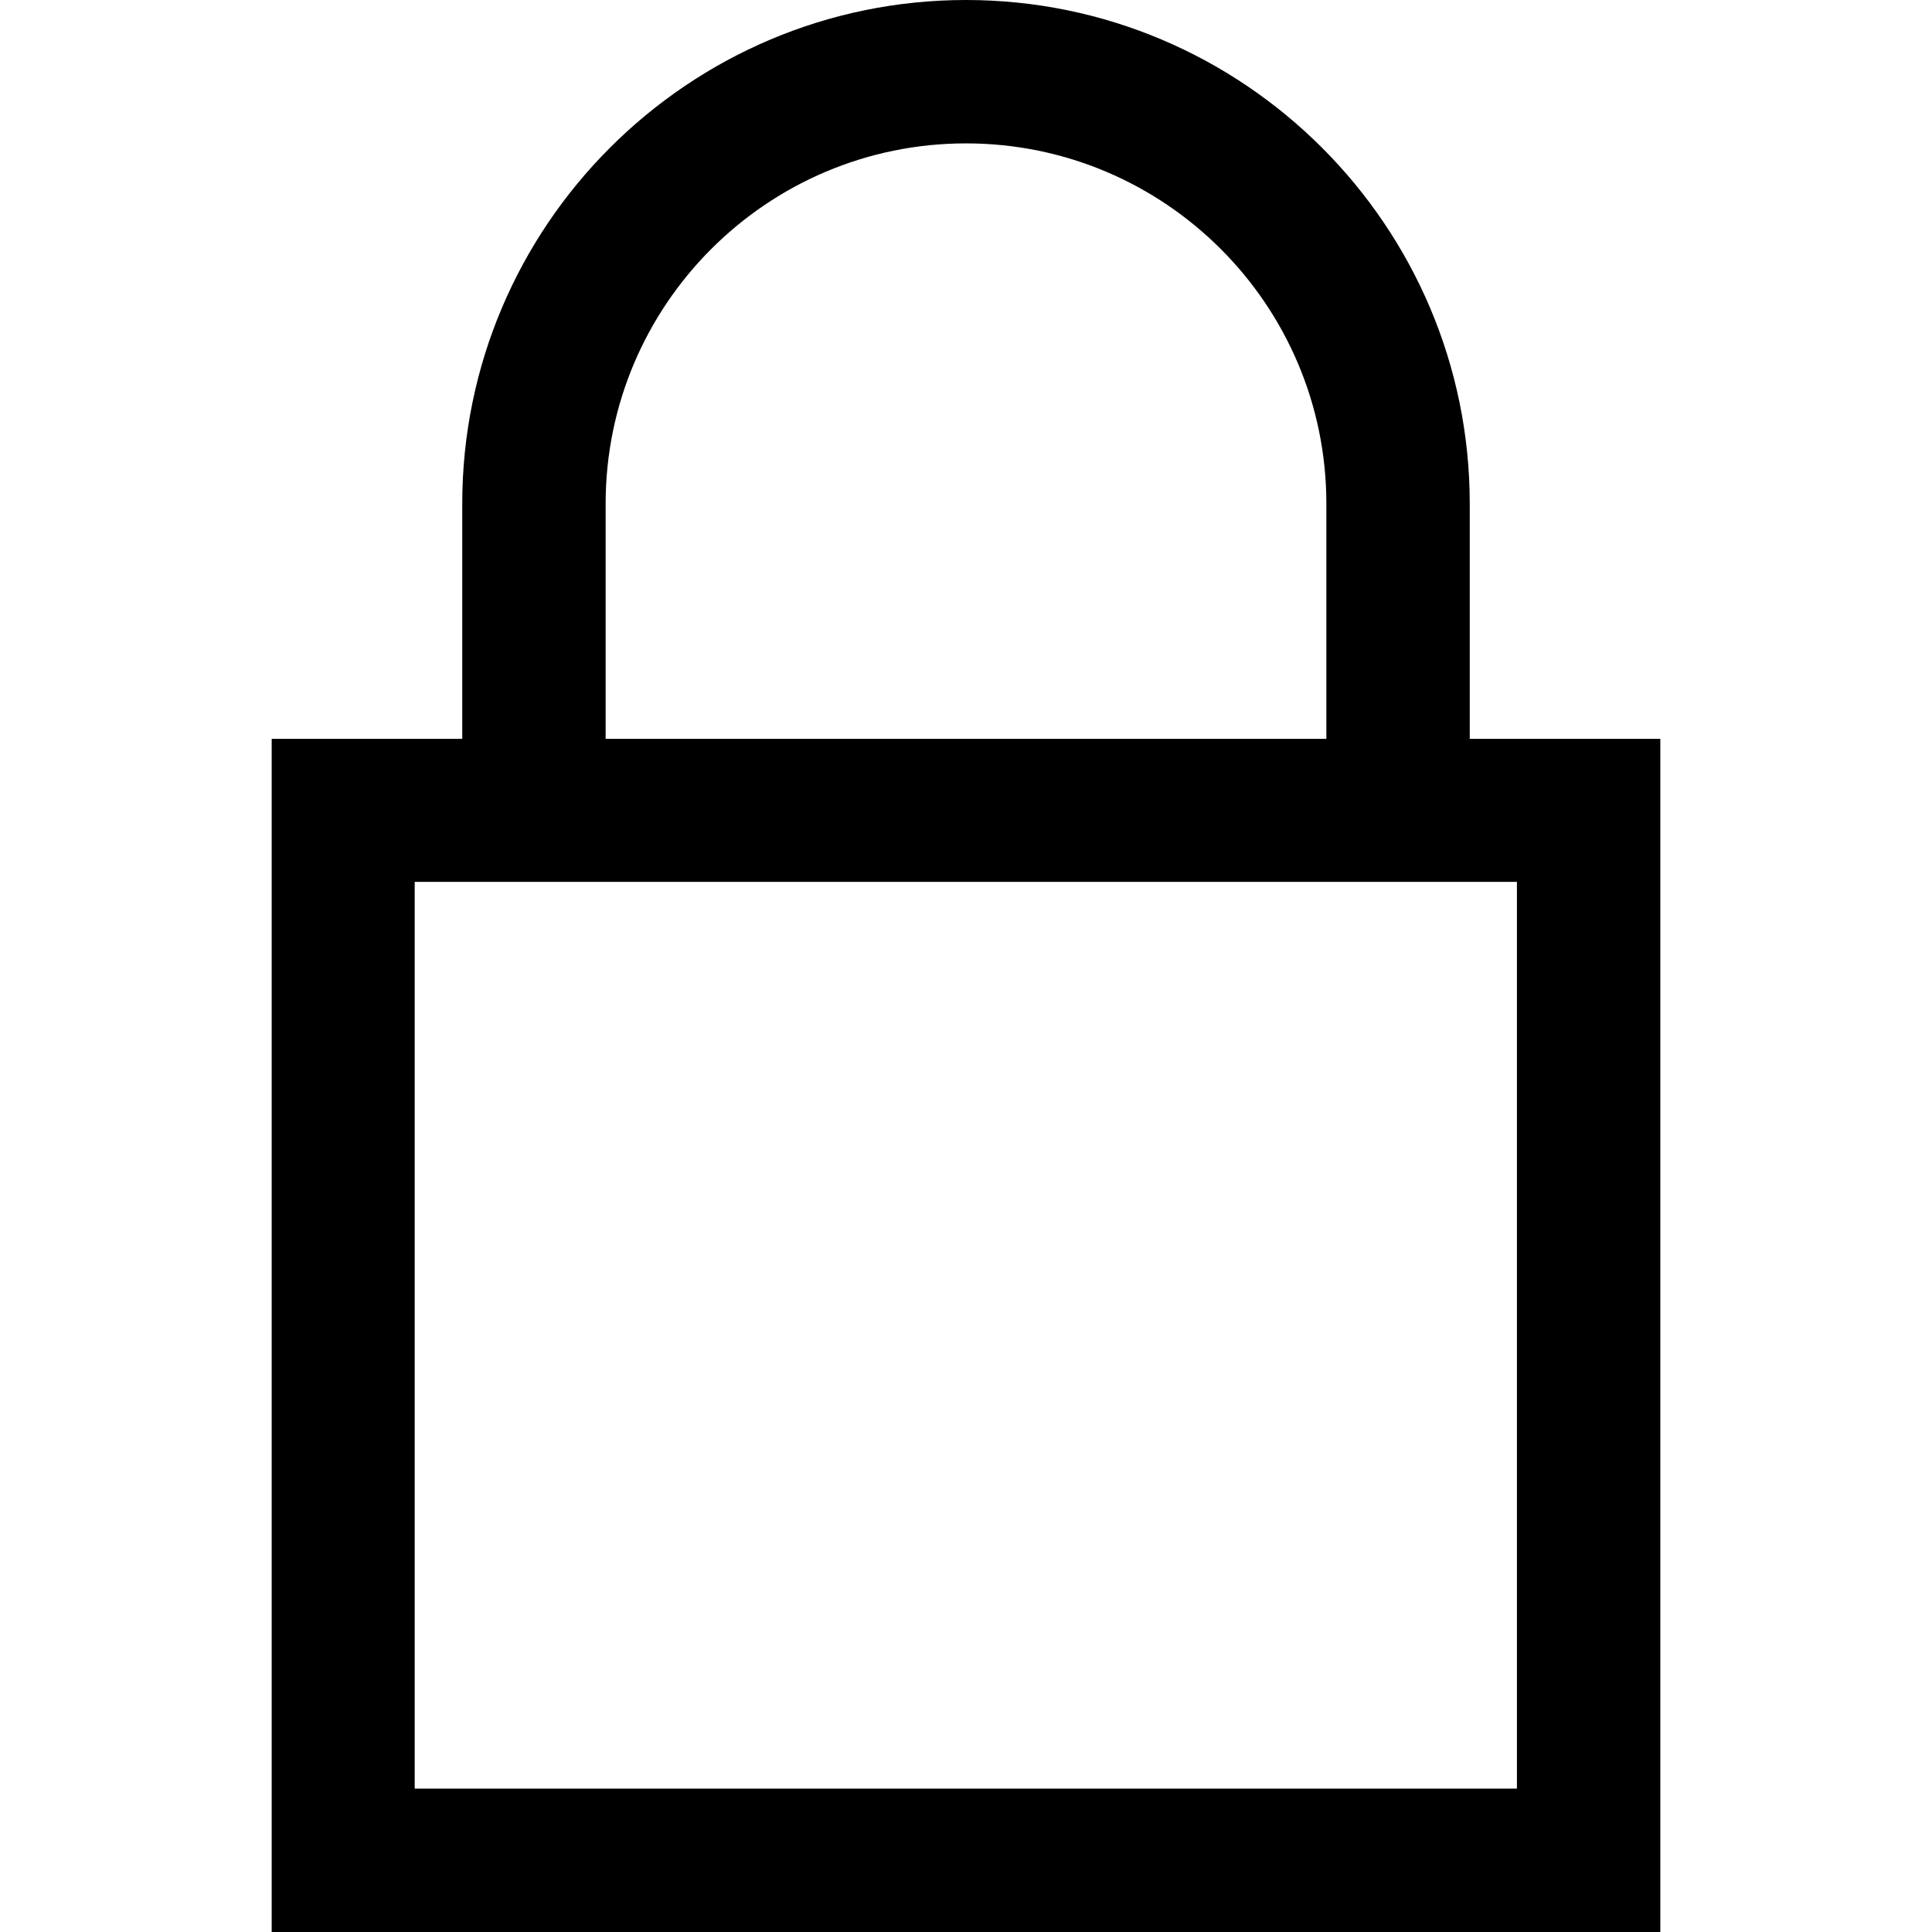 <?xml version="1.0" encoding="utf-8"?>
<!-- Generator: Adobe Illustrator 23.1.1, SVG Export Plug-In . SVG Version: 6.00 Build 0)  -->
<svg version="1.1" id="Layer_1" xmlns="http://www.w3.org/2000/svg" xmlns:xlink="http://www.w3.org/1999/xlink" x="0px" y="0px"
	 viewBox="0 0 512 512" enable-background="new 0 0 512 512" xml:space="preserve">
<path fill-rule="evenodd" clip-rule="evenodd" d="M389.5,195.8v-62.3C389.5,59.9,329.6,0,256,0c-73.6,0-133.5,59.9-133.5,133.5v62.3
	H72V512h368V195.8H389.5z M160.5,133.5c0-52.7,42.8-95.5,95.5-95.5c52.7,0,95.5,42.8,95.5,95.5v62.3h-191V133.5z M109.9,474h292.1
	V233.7H109.9V474z"/>
</svg>
